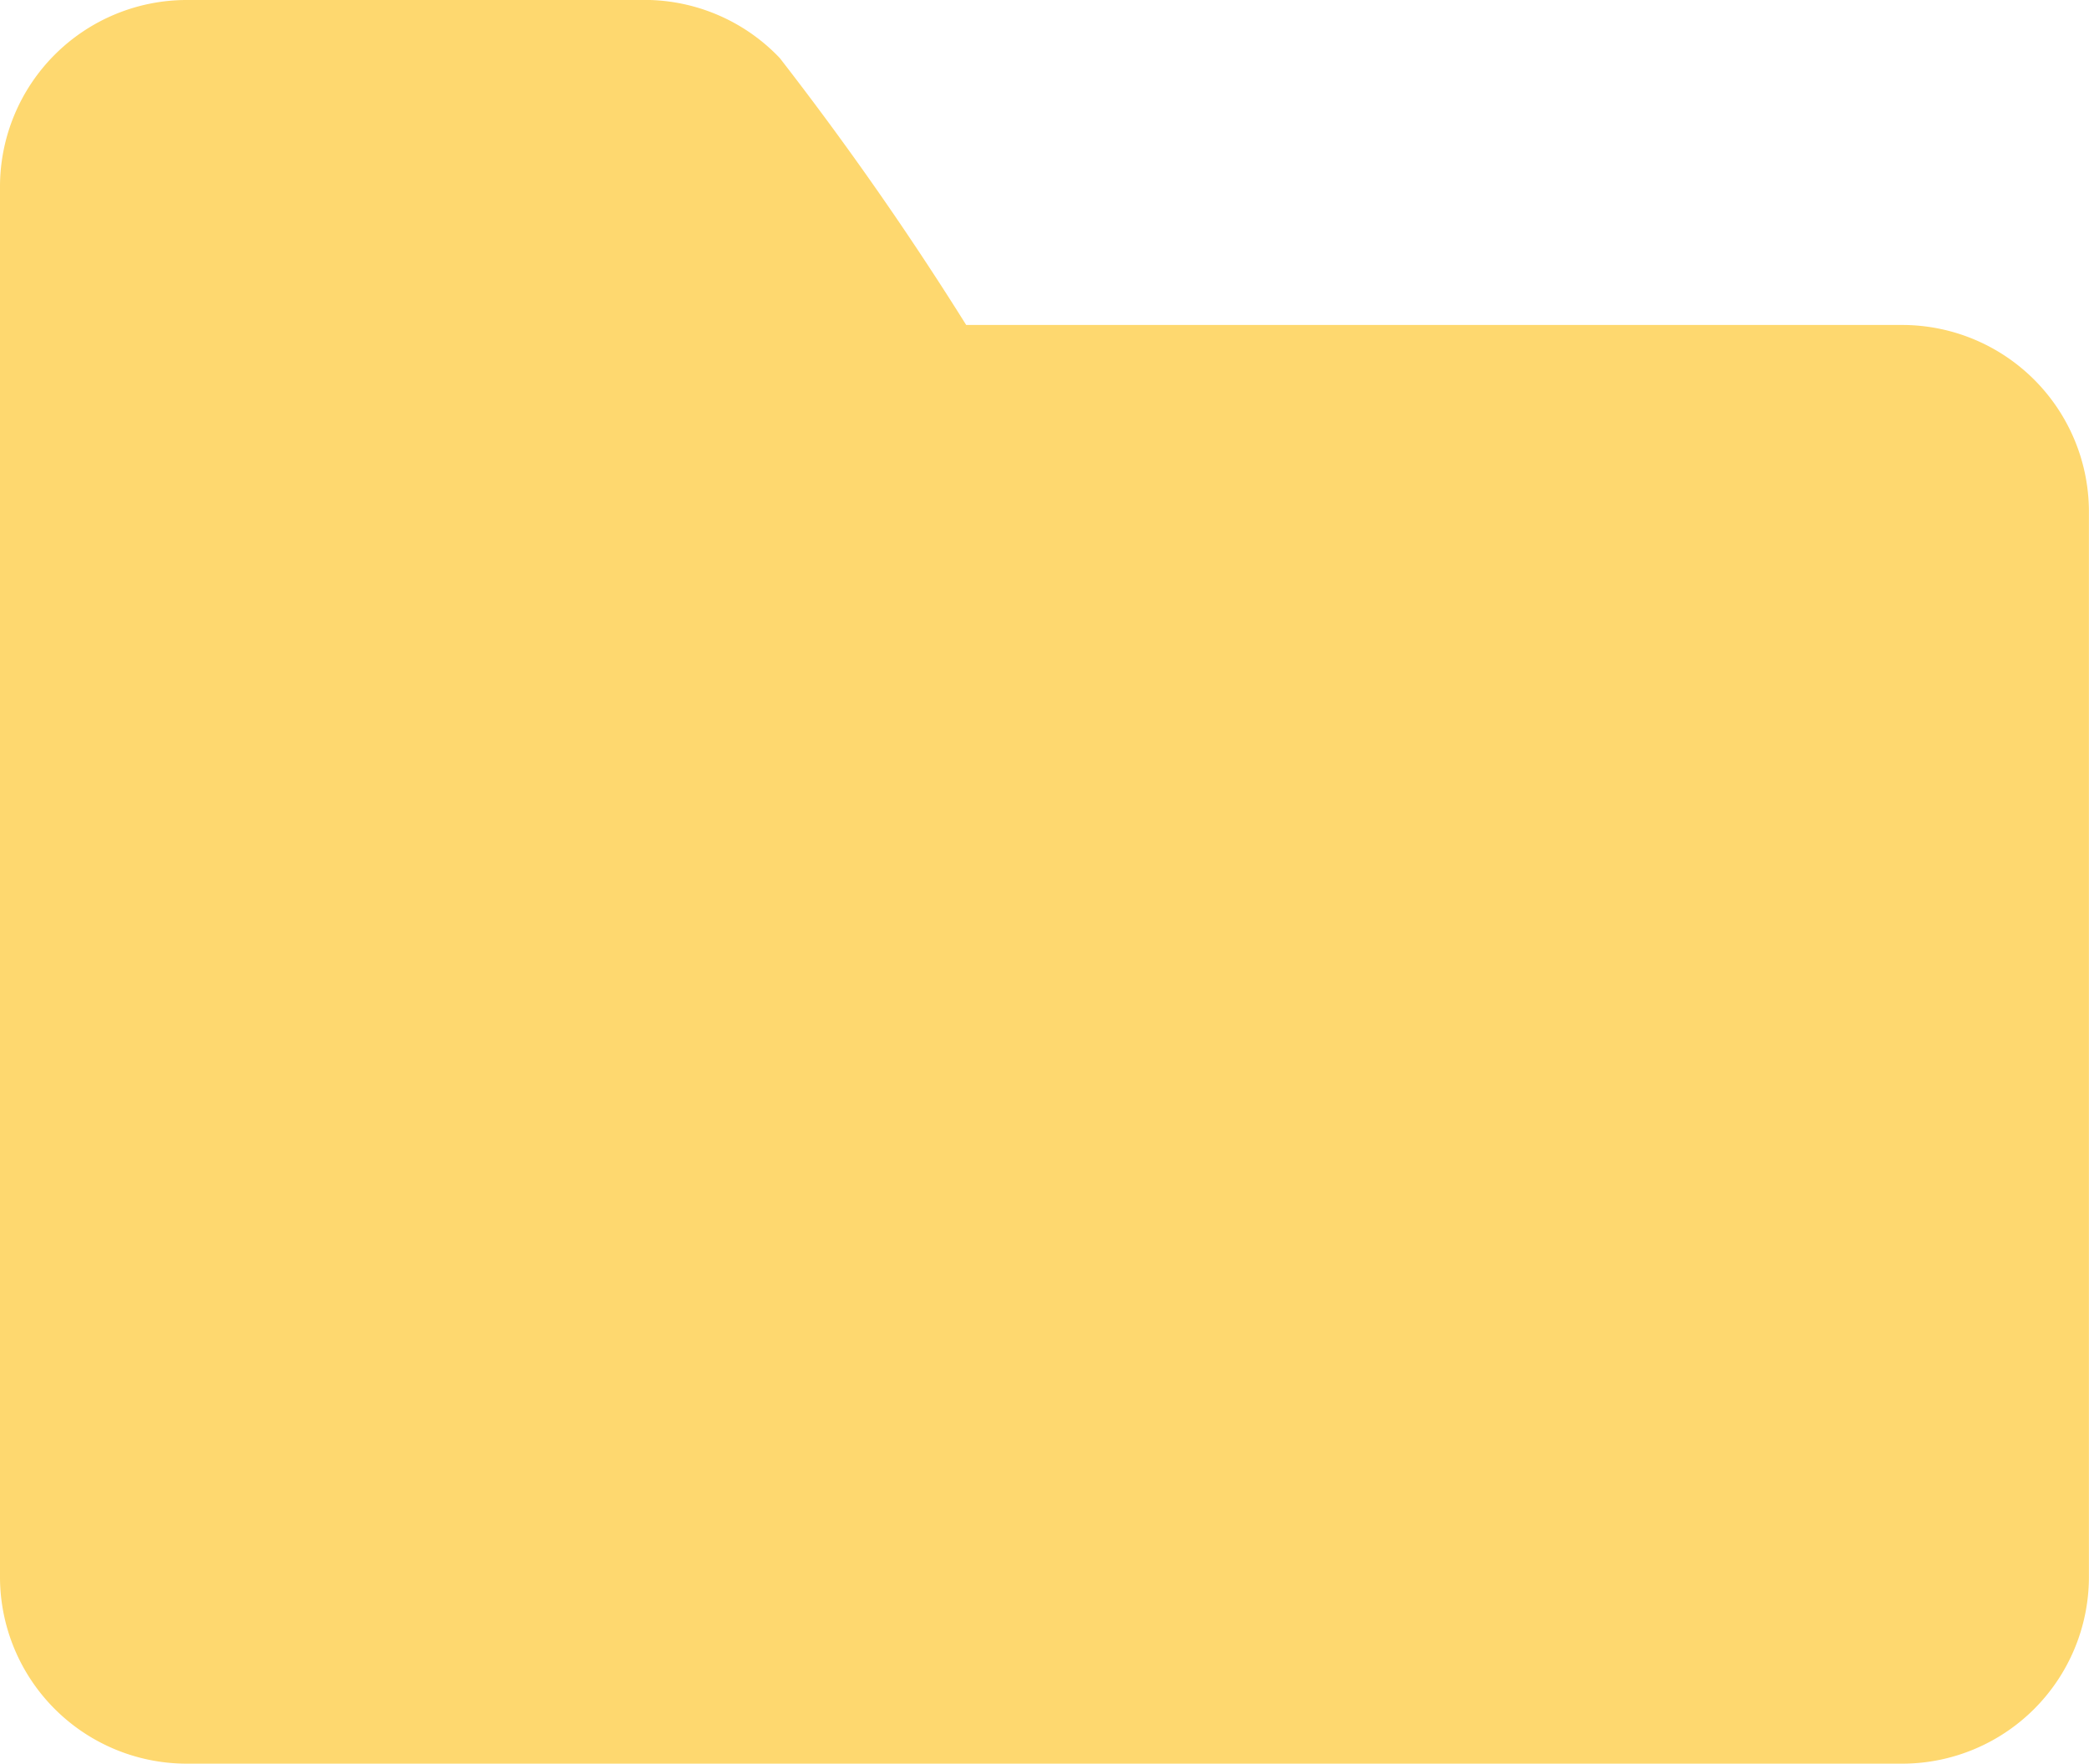 <svg xmlns="http://www.w3.org/2000/svg" width="24.756" height="20.905" viewBox="0 0 24.756 20.905">
  <g id="noun_Folder_1558235" transform="translate(-5 -12)">
    <g id="Group_5" data-name="Group 5" transform="translate(5 12)">
      <path id="Path_1" data-name="Path 1" d="M7.2,964.362a2.214,2.214,0,0,0-2.2,2.2v16.5a2.214,2.214,0,0,0,2.2,2.2H27.555a2.214,2.214,0,0,0,2.2-2.2V970.413a2.214,2.214,0,0,0-2.2-2.2H16.45a38.118,38.118,0,0,0-2.209-3.163,2.212,2.212,0,0,0-1.539-.688Z" transform="translate(-5 -964.362)" fill="#fed86f"/>
    </g>
  </g>
</svg>
